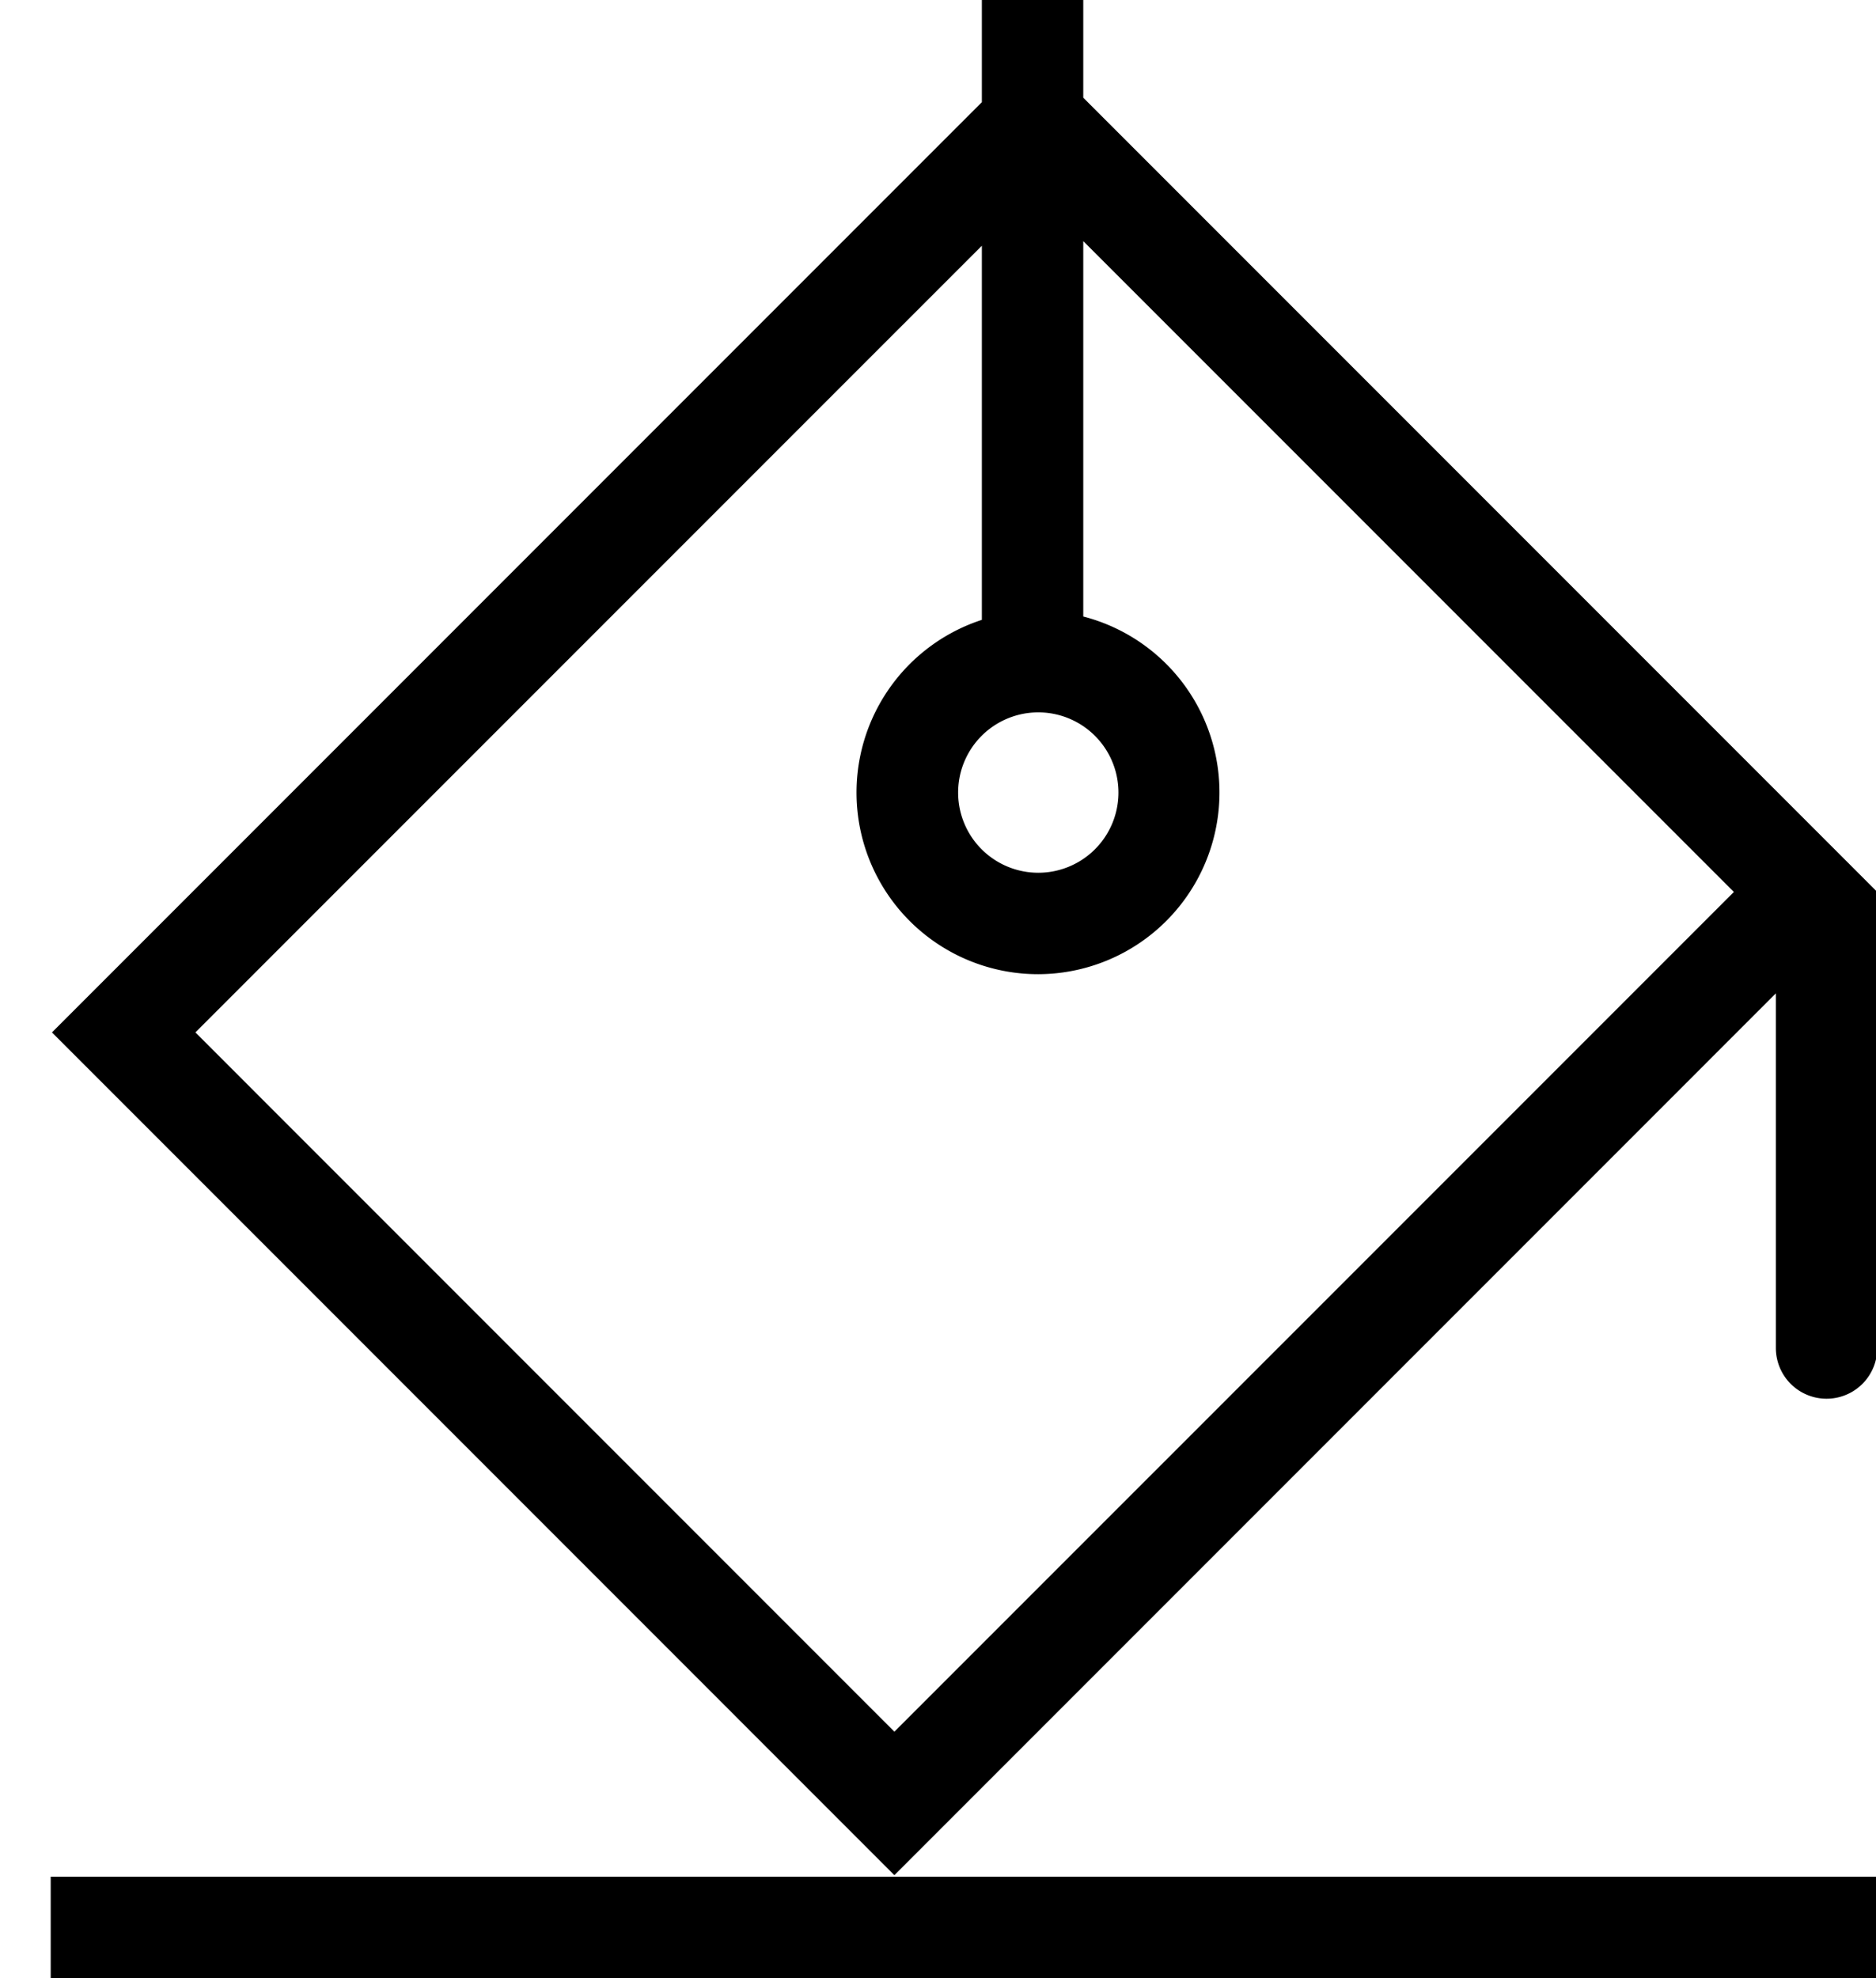 <svg width="37px" height="39px" viewBox="0 0 37 39" xmlns="http://www.w3.org/2000/svg">
    <title>
        fill-color-m-l
    </title>
    <path d="M19.365 12.22V4.845L3.854 20.355 17.64 34.142l16.557-16.556L21.365 4.754v7.401a3.583 3.583 0 0 1-.887 7.052 3.581 3.581 0 0 1-1.113-6.986zm17.65 5.357h.01v9a1 1 0 1 1-2 0v-6.992L17.64 36.971 1.025 20.355l18.34-18.34V0h2v1.926l15.65 15.65zM1 37h37v2H1v-2zm19.478-19.793a1.581 1.581 0 1 0 0-3.162 1.581 1.581 0 0 0 0 3.162z"/>
</svg>
